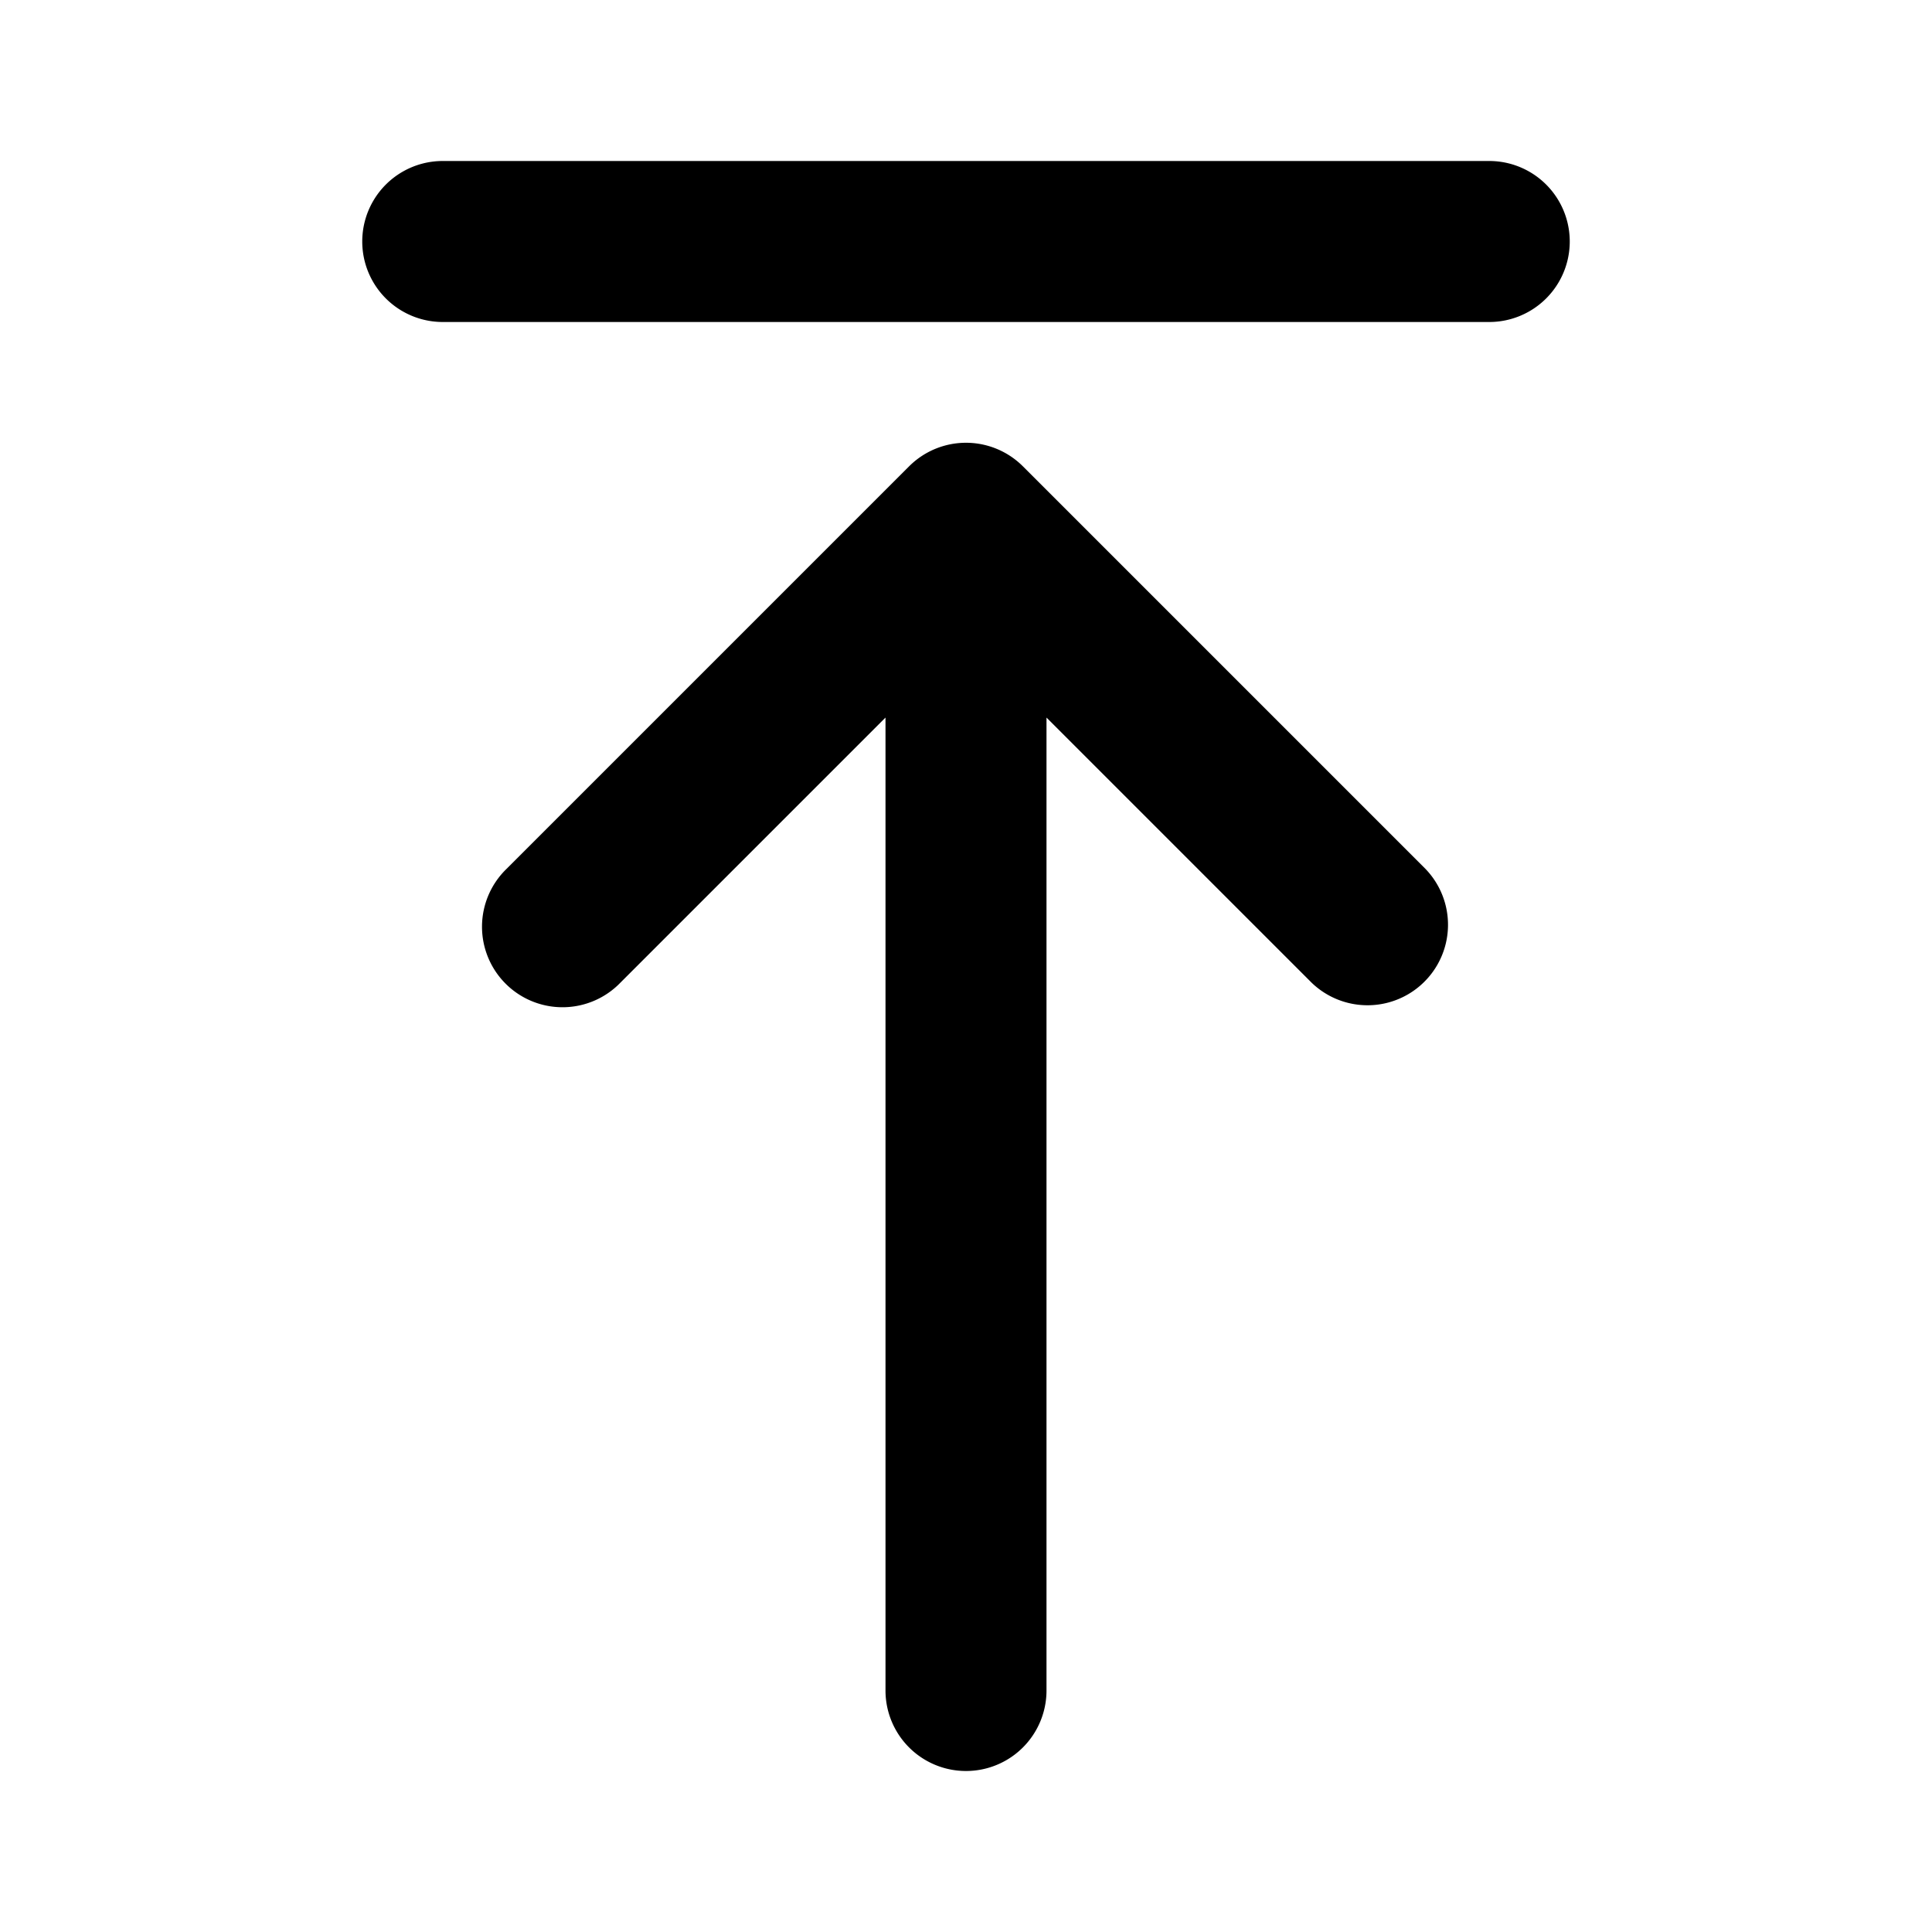 <svg xmlns="http://www.w3.org/2000/svg" xmlns:xlink="http://www.w3.org/1999/xlink" width="24" height="24" viewBox="0 0 24 24"><path fill="currentColor" d="M5.5 2a1 1 0 0 0 0 2h13a1 1 0 1 0 0-2zm7.207 3.793a1 1 0 0 0-1.414 0l-5 5a1 1 0 1 0 1.414 1.414L11 8.914V21a1 1 0 1 0 2 0V8.914l3.293 3.293a1 1 0 0 0 1.414-1.414z"/></svg>